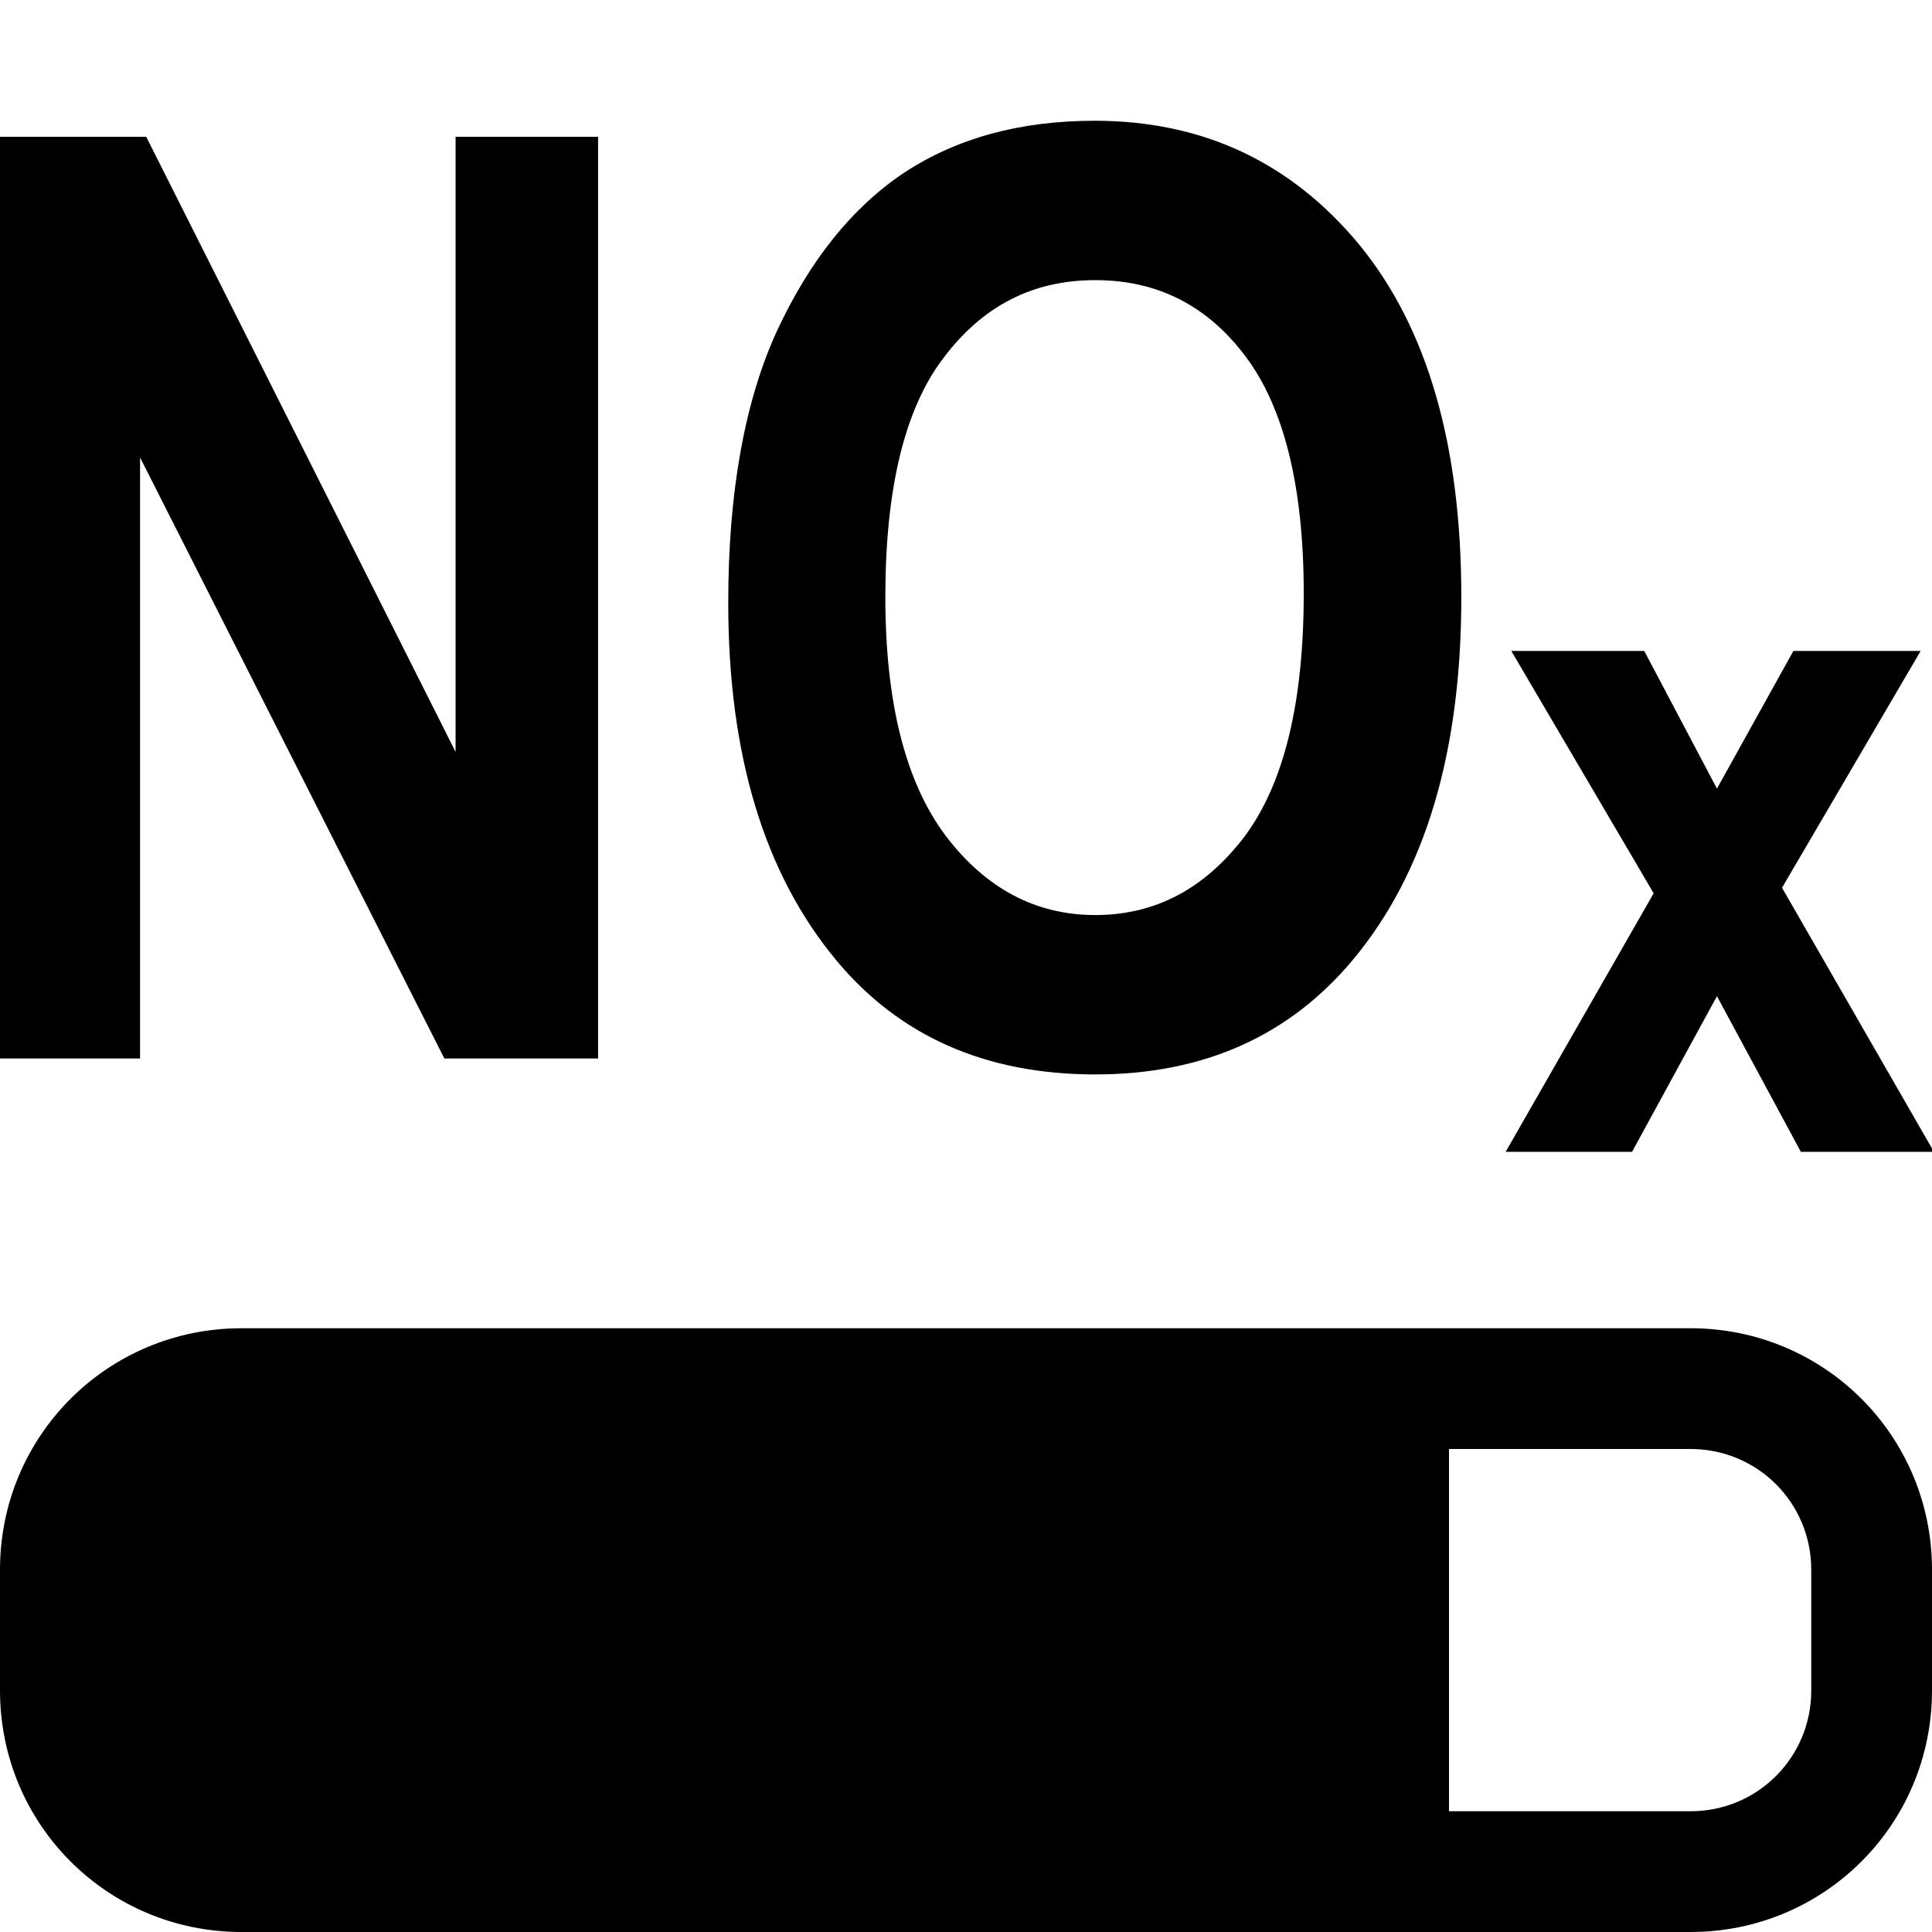<?xml version="1.0" encoding="UTF-8"?>
<svg xmlns="http://www.w3.org/2000/svg" xmlns:xlink="http://www.w3.org/1999/xlink" width="16" height="16" viewBox="0 0 16 16" version="1.1">
<g id="surface1">
<path style=" stroke:none;fill-rule:nonzero;fill:rgb(0%,0%,0%);fill-opacity:1;" d="M -0.016 8.766 L -0.016 1.133 L 1.211 1.133 L 3.773 6.227 L 3.773 1.133 L 4.953 1.133 L 4.953 8.766 L 3.68 8.766 L 1.16 3.789 L 1.16 8.766 Z M -0.016 8.766 "/>
<path style=" stroke:none;fill-rule:nonzero;fill:rgb(0%,0%,0%);fill-opacity:1;" d="M 6.031 4.992 C 6.031 4.086 6.164 3.336 6.43 2.75 C 6.703 2.16 7.055 1.719 7.488 1.43 C 7.922 1.145 8.445 1 9.066 1 C 9.961 1 10.691 1.344 11.254 2.023 C 11.82 2.711 12.102 3.684 12.102 4.945 C 12.102 6.227 11.805 7.227 11.207 7.945 C 10.68 8.578 9.969 8.898 9.07 8.898 C 8.164 8.898 7.449 8.582 6.926 7.953 C 6.328 7.234 6.031 6.25 6.031 4.992 Z M 7.332 4.945 C 7.332 5.82 7.5 6.48 7.832 6.922 C 8.164 7.359 8.578 7.578 9.07 7.578 C 9.57 7.578 9.977 7.359 10.305 6.93 C 10.633 6.492 10.797 5.82 10.797 4.914 C 10.797 4.031 10.633 3.375 10.316 2.953 C 10 2.531 9.586 2.32 9.07 2.32 C 8.555 2.32 8.141 2.531 7.816 2.961 C 7.492 3.383 7.332 4.047 7.332 4.945 Z M 7.332 4.945 "/>
<path style=" stroke:none;fill-rule:nonzero;fill:rgb(0%,0%,0%);fill-opacity:1;" d="M 12.469 9.539 L 13.695 7.398 L 12.516 5.391 L 13.617 5.391 L 14.219 6.531 L 14.852 5.391 L 15.906 5.391 L 14.758 7.352 L 16.016 9.539 L 14.914 9.539 L 14.219 8.25 L 13.516 9.539 Z M 12.469 9.539 "/>
<path style=" stroke:none;fill-rule:evenodd;fill:rgb(0%,0%,0%);fill-opacity:1;" d="M 2 11 C 0.891 11 0 11.891 0 13 L 0 14 C 0 15.109 0.891 16 2 16 L 14 16 C 15.109 16 16 15.109 16 14 L 16 13 C 16 11.891 15.109 11 14 11 Z M 12 12 L 14 12 C 14.555 12 15 12.445 15 13 L 15 14 C 15 14.555 14.555 15 14 15 L 12 15 Z M 12 12 "/>
</g>
</svg>
